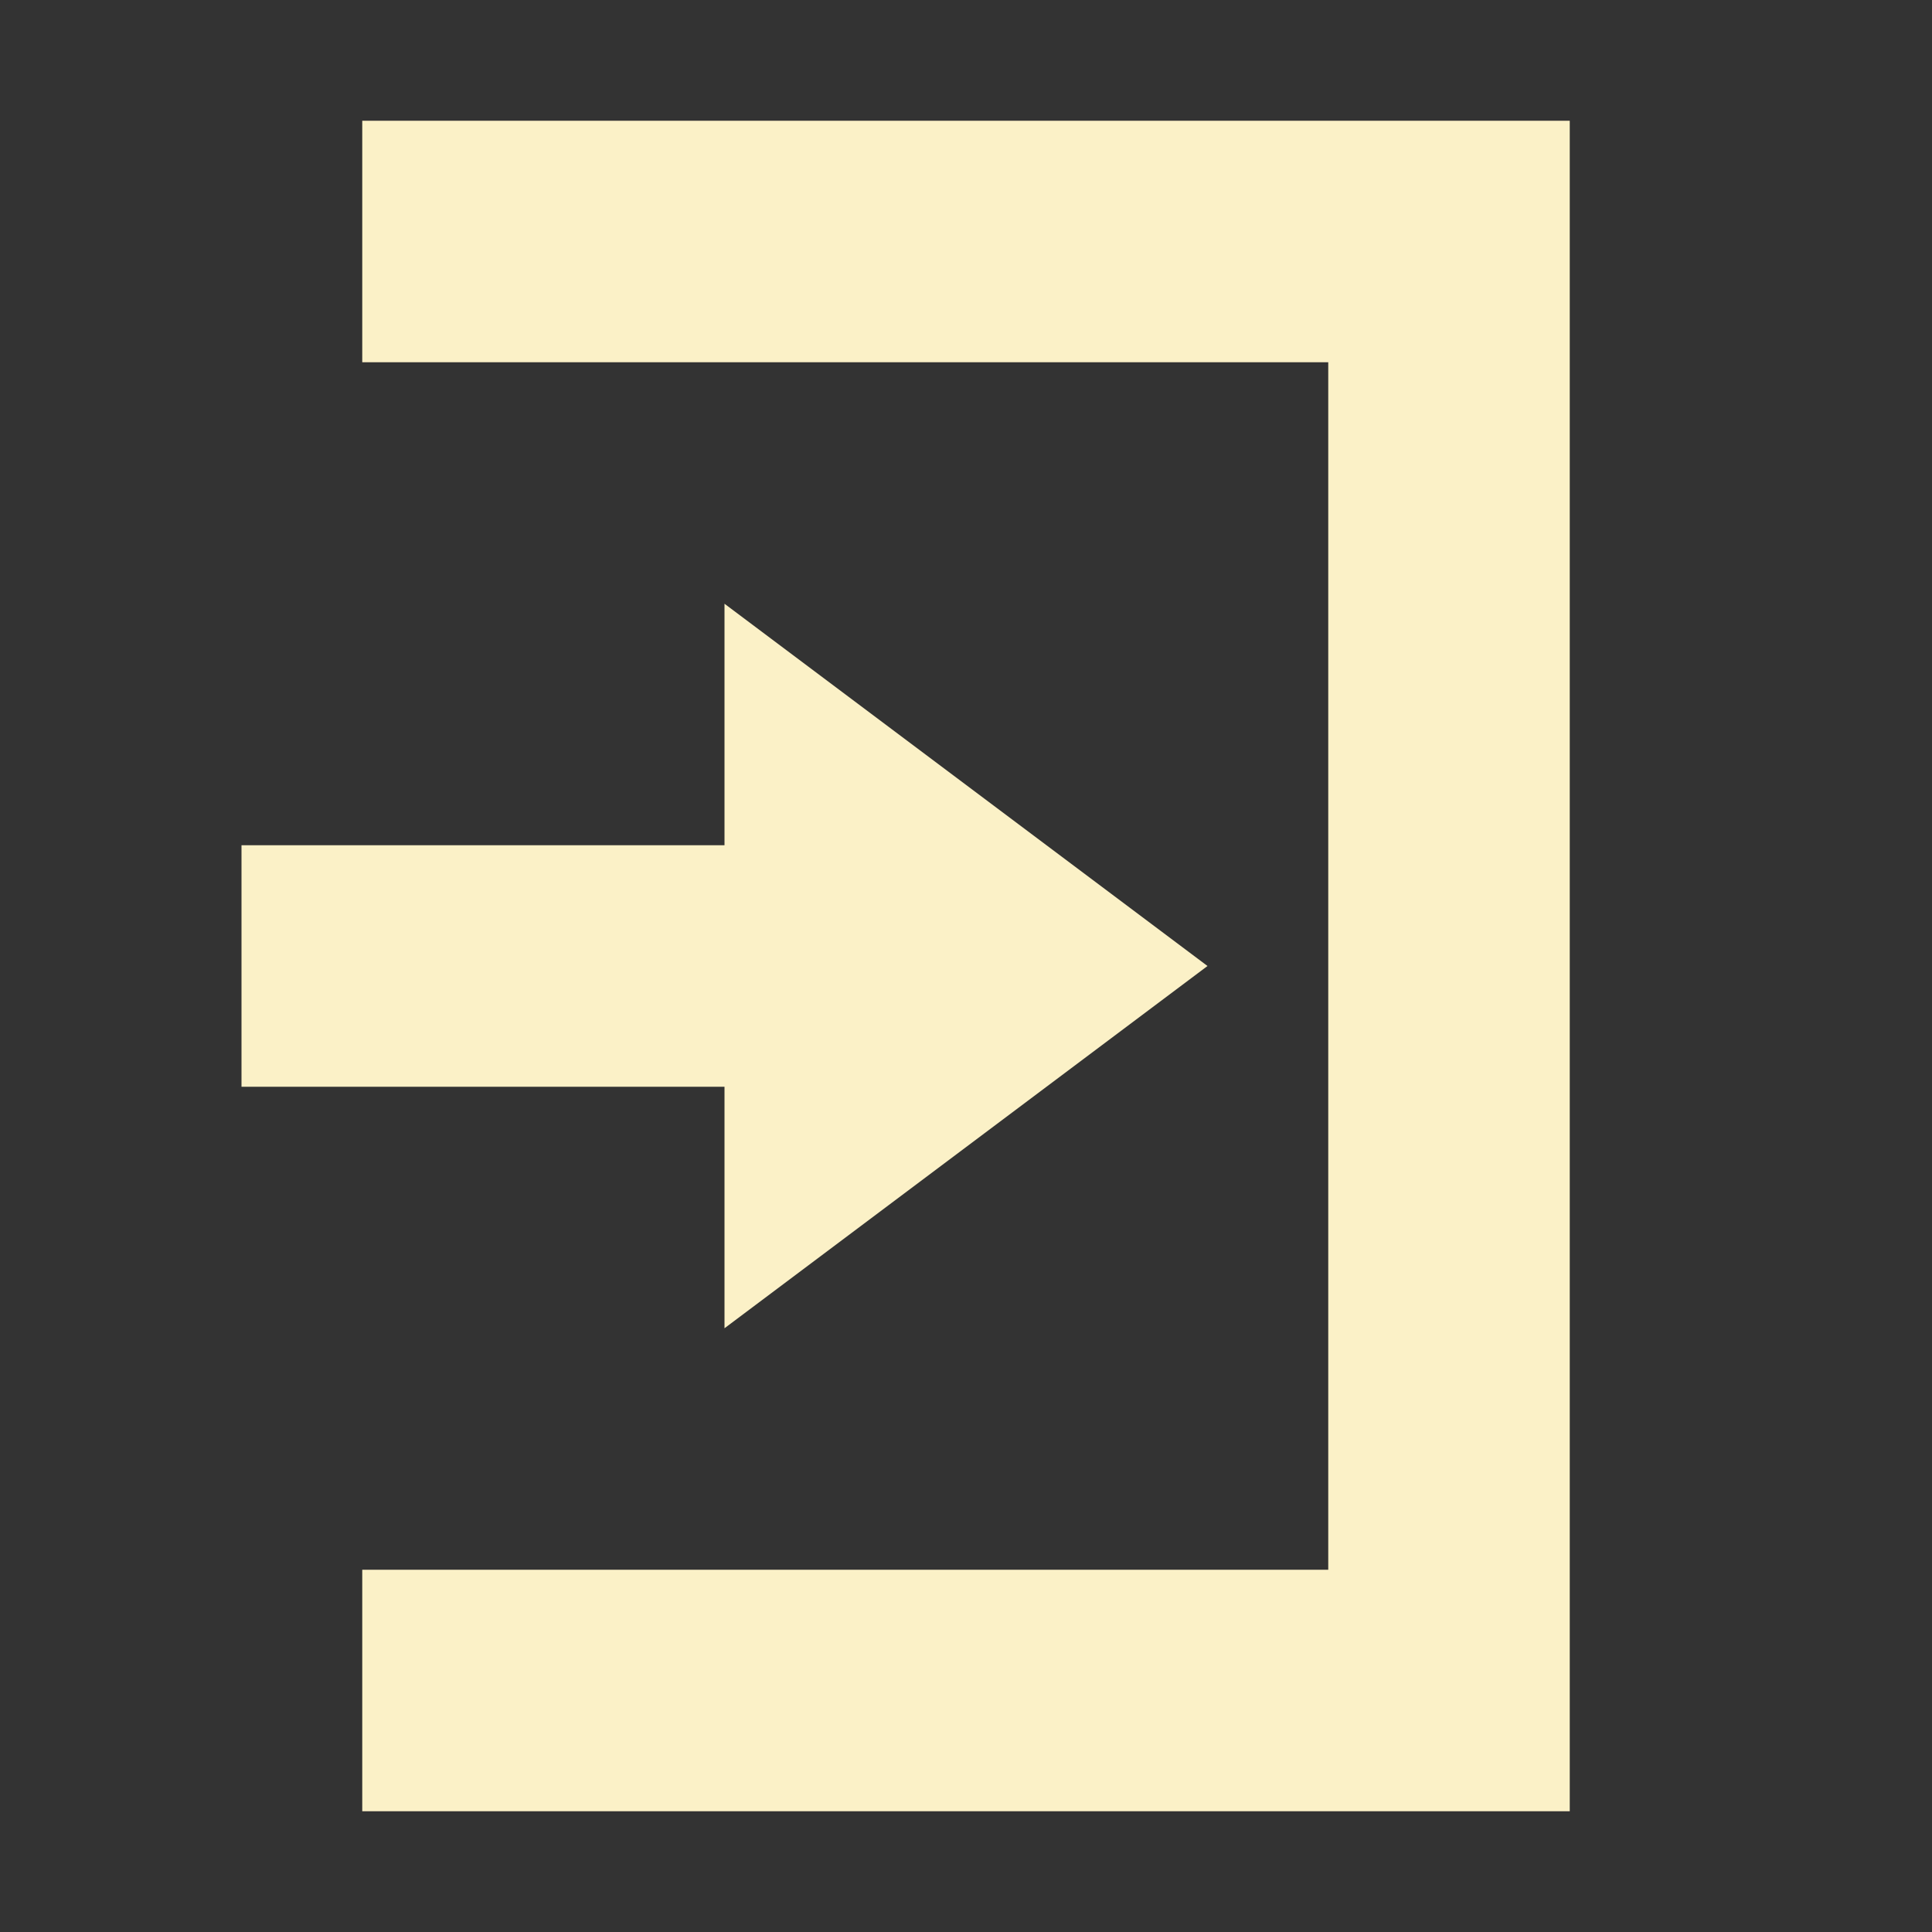 <svg xmlns="http://www.w3.org/2000/svg" width="16" height="16" version="1.1">
 <rect width="100%" height="100%" fill="#333333" stroke="none"/>
 <path style="fill:#fbf1c7" d="M 6,5 10,8 6,11 V 9 H 2 V 7 H 6 Z"/>
 <path style="fill:#fbf1c7" d="M 13,15 H 3 V 13 H 11 V 3 3 H 3 V 1 H 13 Z"/>
</svg>
